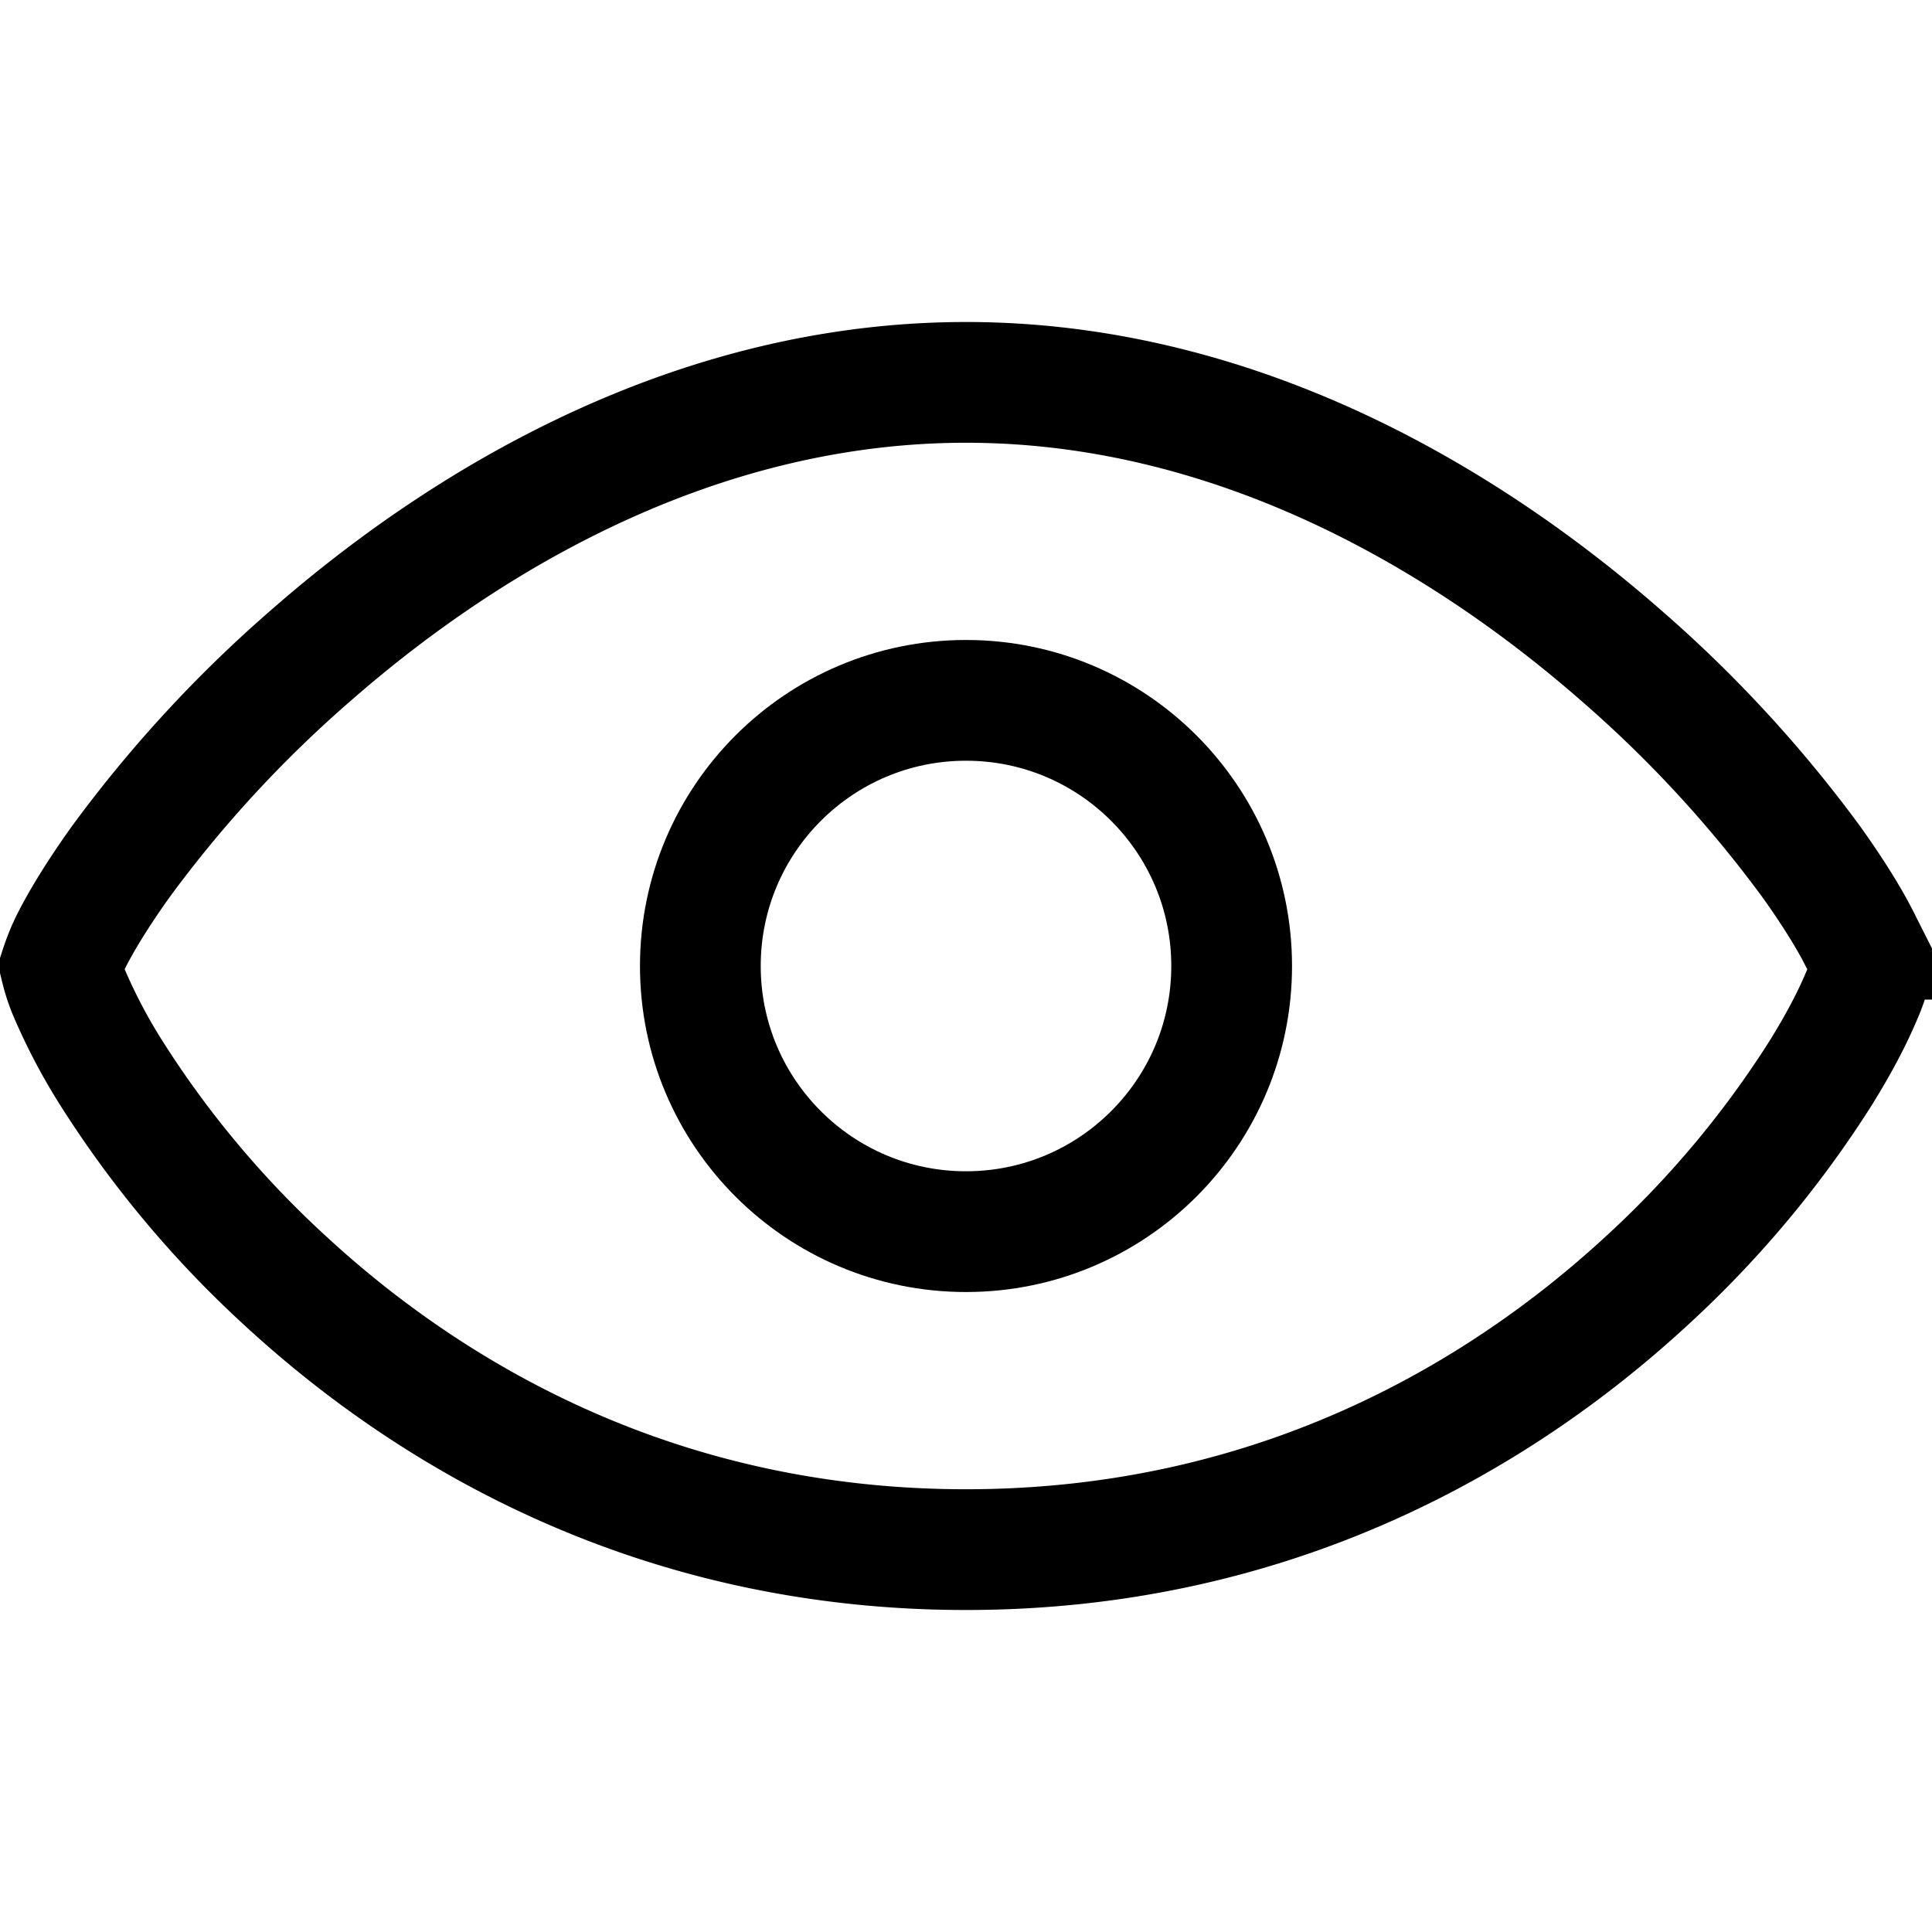 <svg fill="none" xmlns="http://www.w3.org/2000/svg" viewBox="0 0 24 24" preserveAspectRatio="xMidYMid slice"><path d="M23.247 12.012a2.099 2.099 0 01-.126.369c-.106.253-.274.58-.508.955a12.733 12.733 0 01-2.123 2.543c-1.895 1.76-4.72 3.371-8.49 3.371-3.77 0-6.595-1.611-8.49-3.371a12.734 12.734 0 01-2.123-2.543 7.04 7.04 0 01-.508-.955 2.097 2.097 0 01-.126-.37 2.368 2.368 0 01.144-.345c.13-.253.33-.58.602-.96a15.65 15.65 0 012.37-2.57C5.916 6.346 8.747 4.75 12 4.75s6.084 1.597 8.131 3.386a15.69 15.69 0 012.37 2.57c.272.38.473.707.601.961a2.364 2.364 0 01.145.345z" stroke="currentColor" stroke-width="1.5"/><circle cx="12" cy="12" r="3.3" stroke="currentColor" stroke-width="1.5"/></svg>
